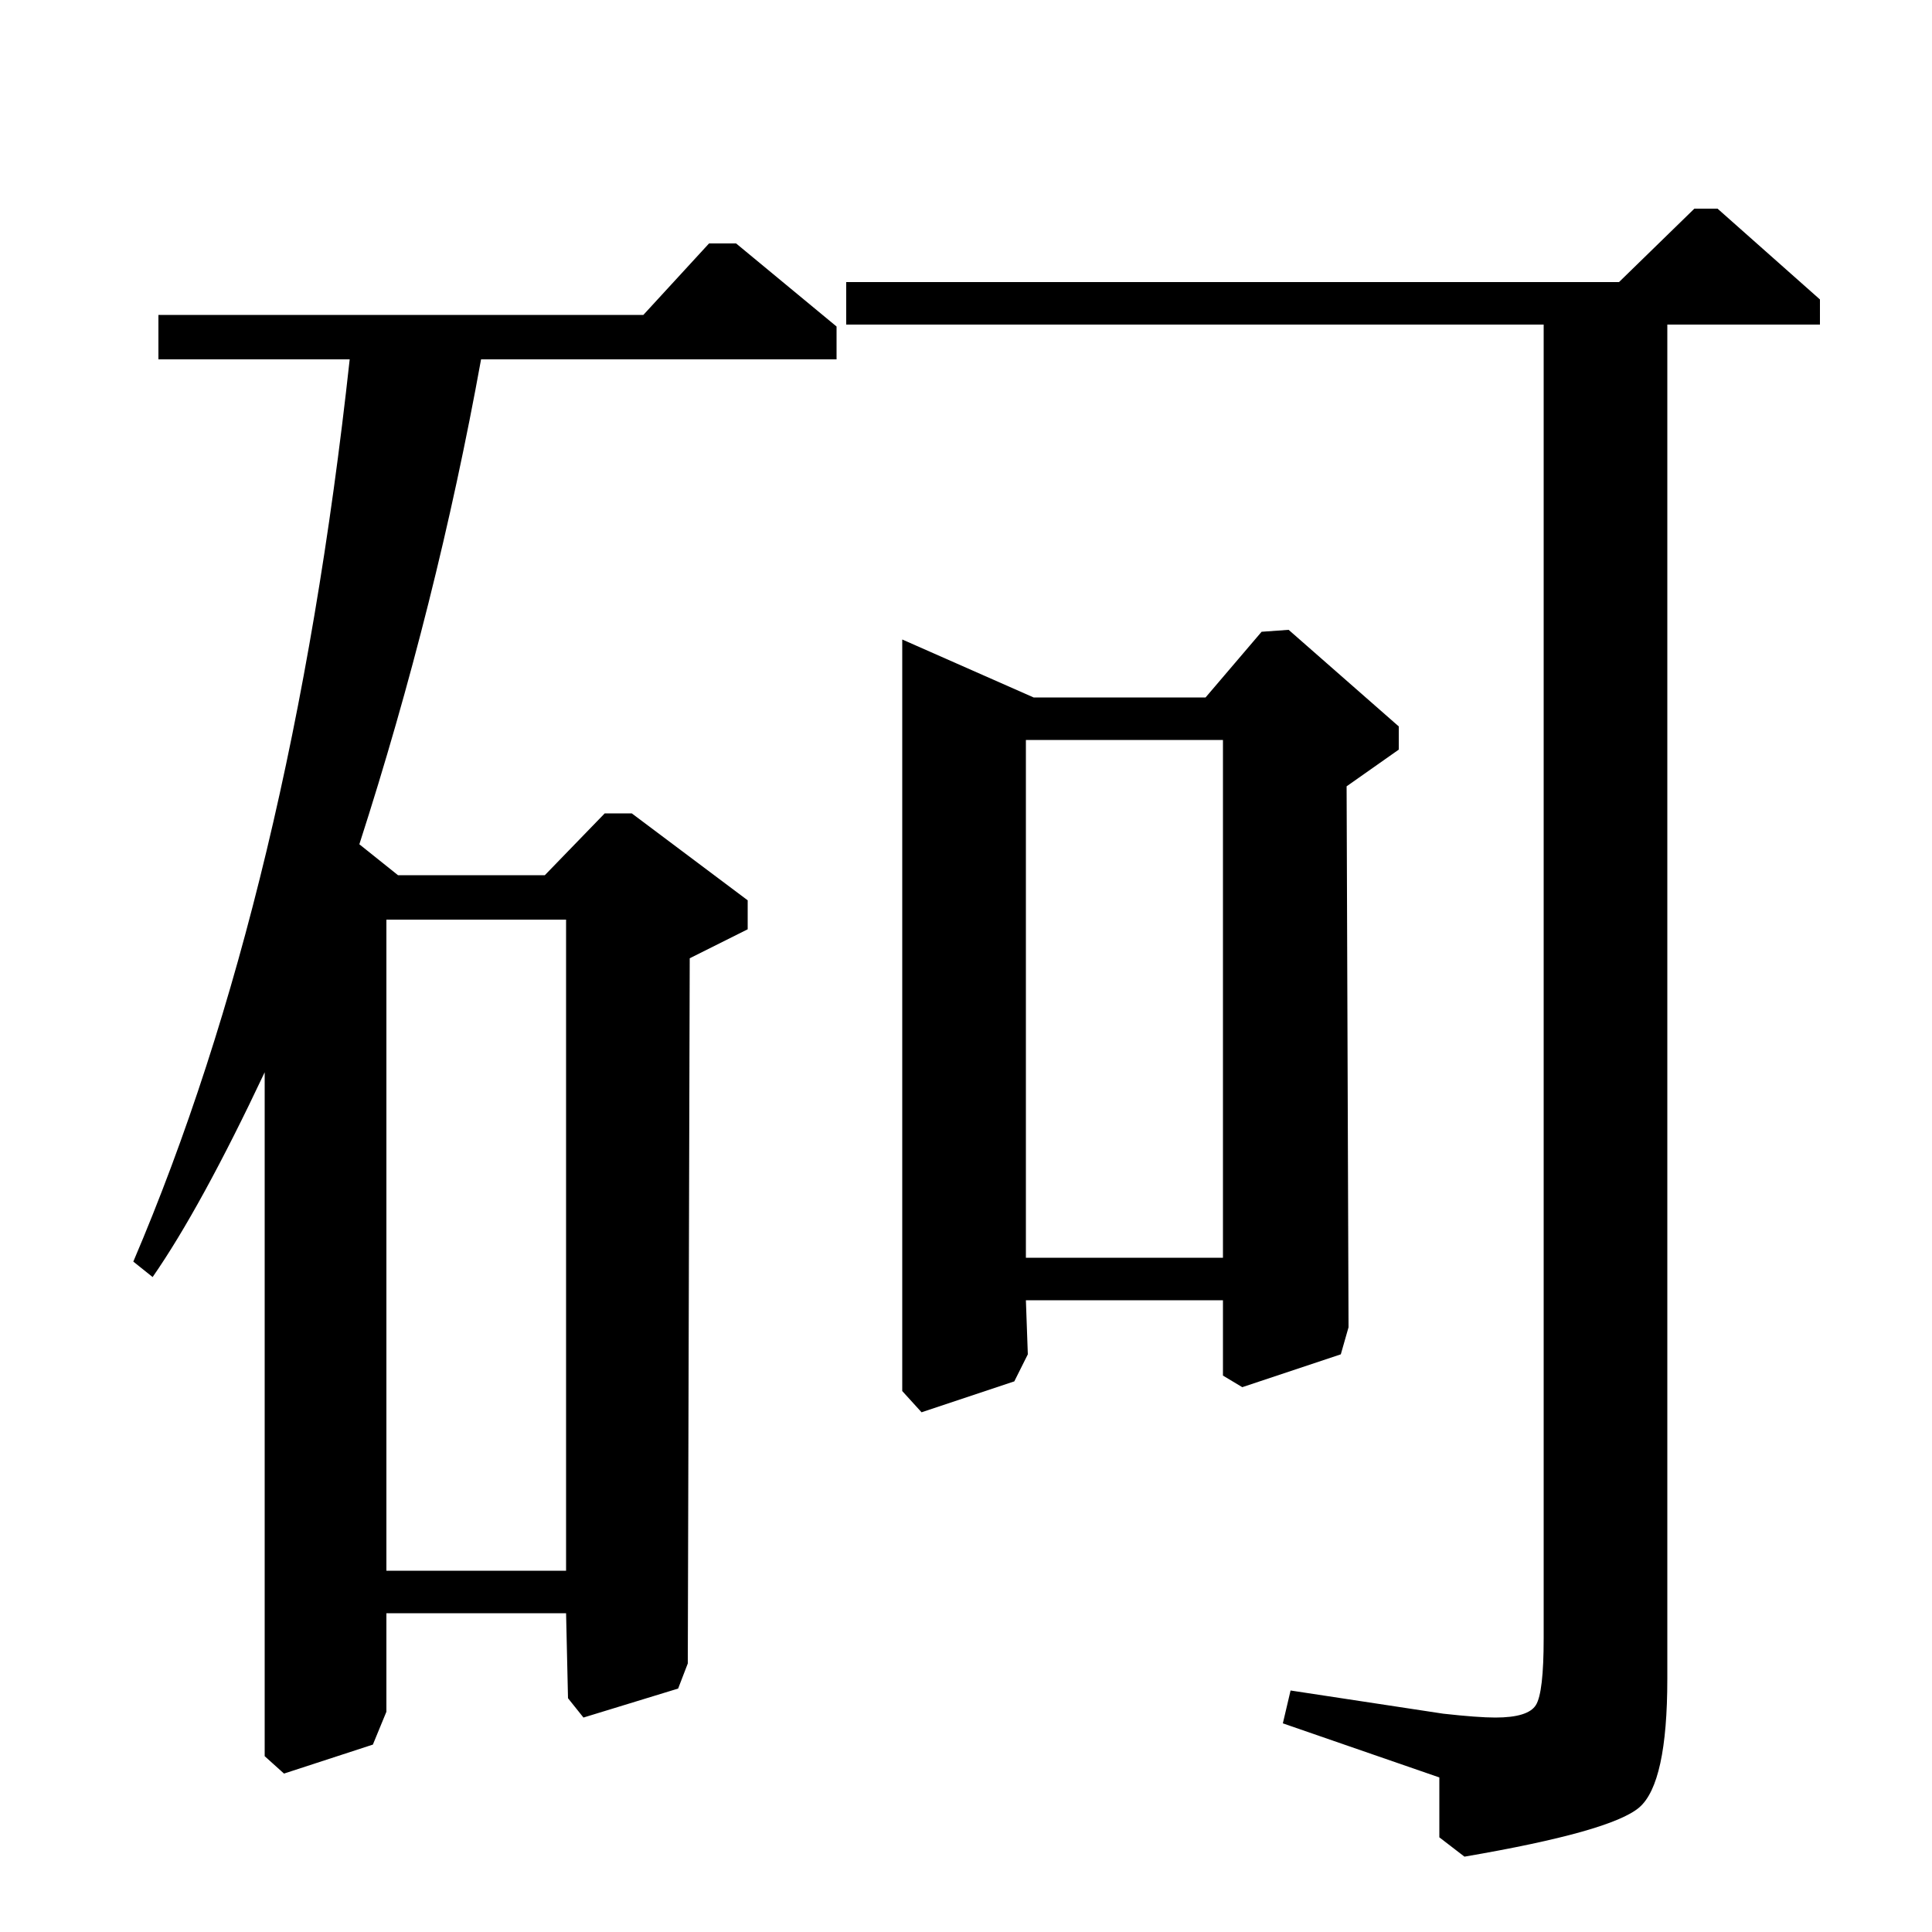 <?xml version="1.0" standalone="no"?>
<!DOCTYPE svg PUBLIC "-//W3C//DTD SVG 1.1//EN" "http://www.w3.org/Graphics/SVG/1.1/DTD/svg11.dtd" >
<svg xmlns="http://www.w3.org/2000/svg" xmlns:xlink="http://www.w3.org/1999/xlink" version="1.1" viewBox="0 -140 1000 1000">
  <g transform="matrix(1 0 0 -1 0 860)">
   <path fill="currentColor"
d="M838 854l39 38h12l53 -47v-13h-79v-701q0 -54 -14.5 -66.5t-90.5 -25.5l-13 10v31l-81 28l4 17l79 -12q18 -2 27 -2q17 0 21 6.5t4 34.5v680h-361v22h400zM624 639l29 34l14 1l57 -50v-12l-27 -19l1 -280l-4 -14l-51 -17l-10 6v39h-102l1 -28l-7 -14l-48 -16l-10 11v389
l68 -30h89zM633 617h-102v-268h102v268zM82 837h251l34 37h14l52 -43v-17h-184q-23 -127 -63 -251l20 -16h76l31 32h14l60 -45v-15l-30 -15l-1 -365l-5 -13l-49 -15l-8 10l-1 44h-93v-51l-7 -17l-46 -15l-10 9v354q-33 -70 -58 -106l-10 8q82 192 112 467h-99v23zM293 524
h-93v-337h93v337z" />
  </g>

</svg>
